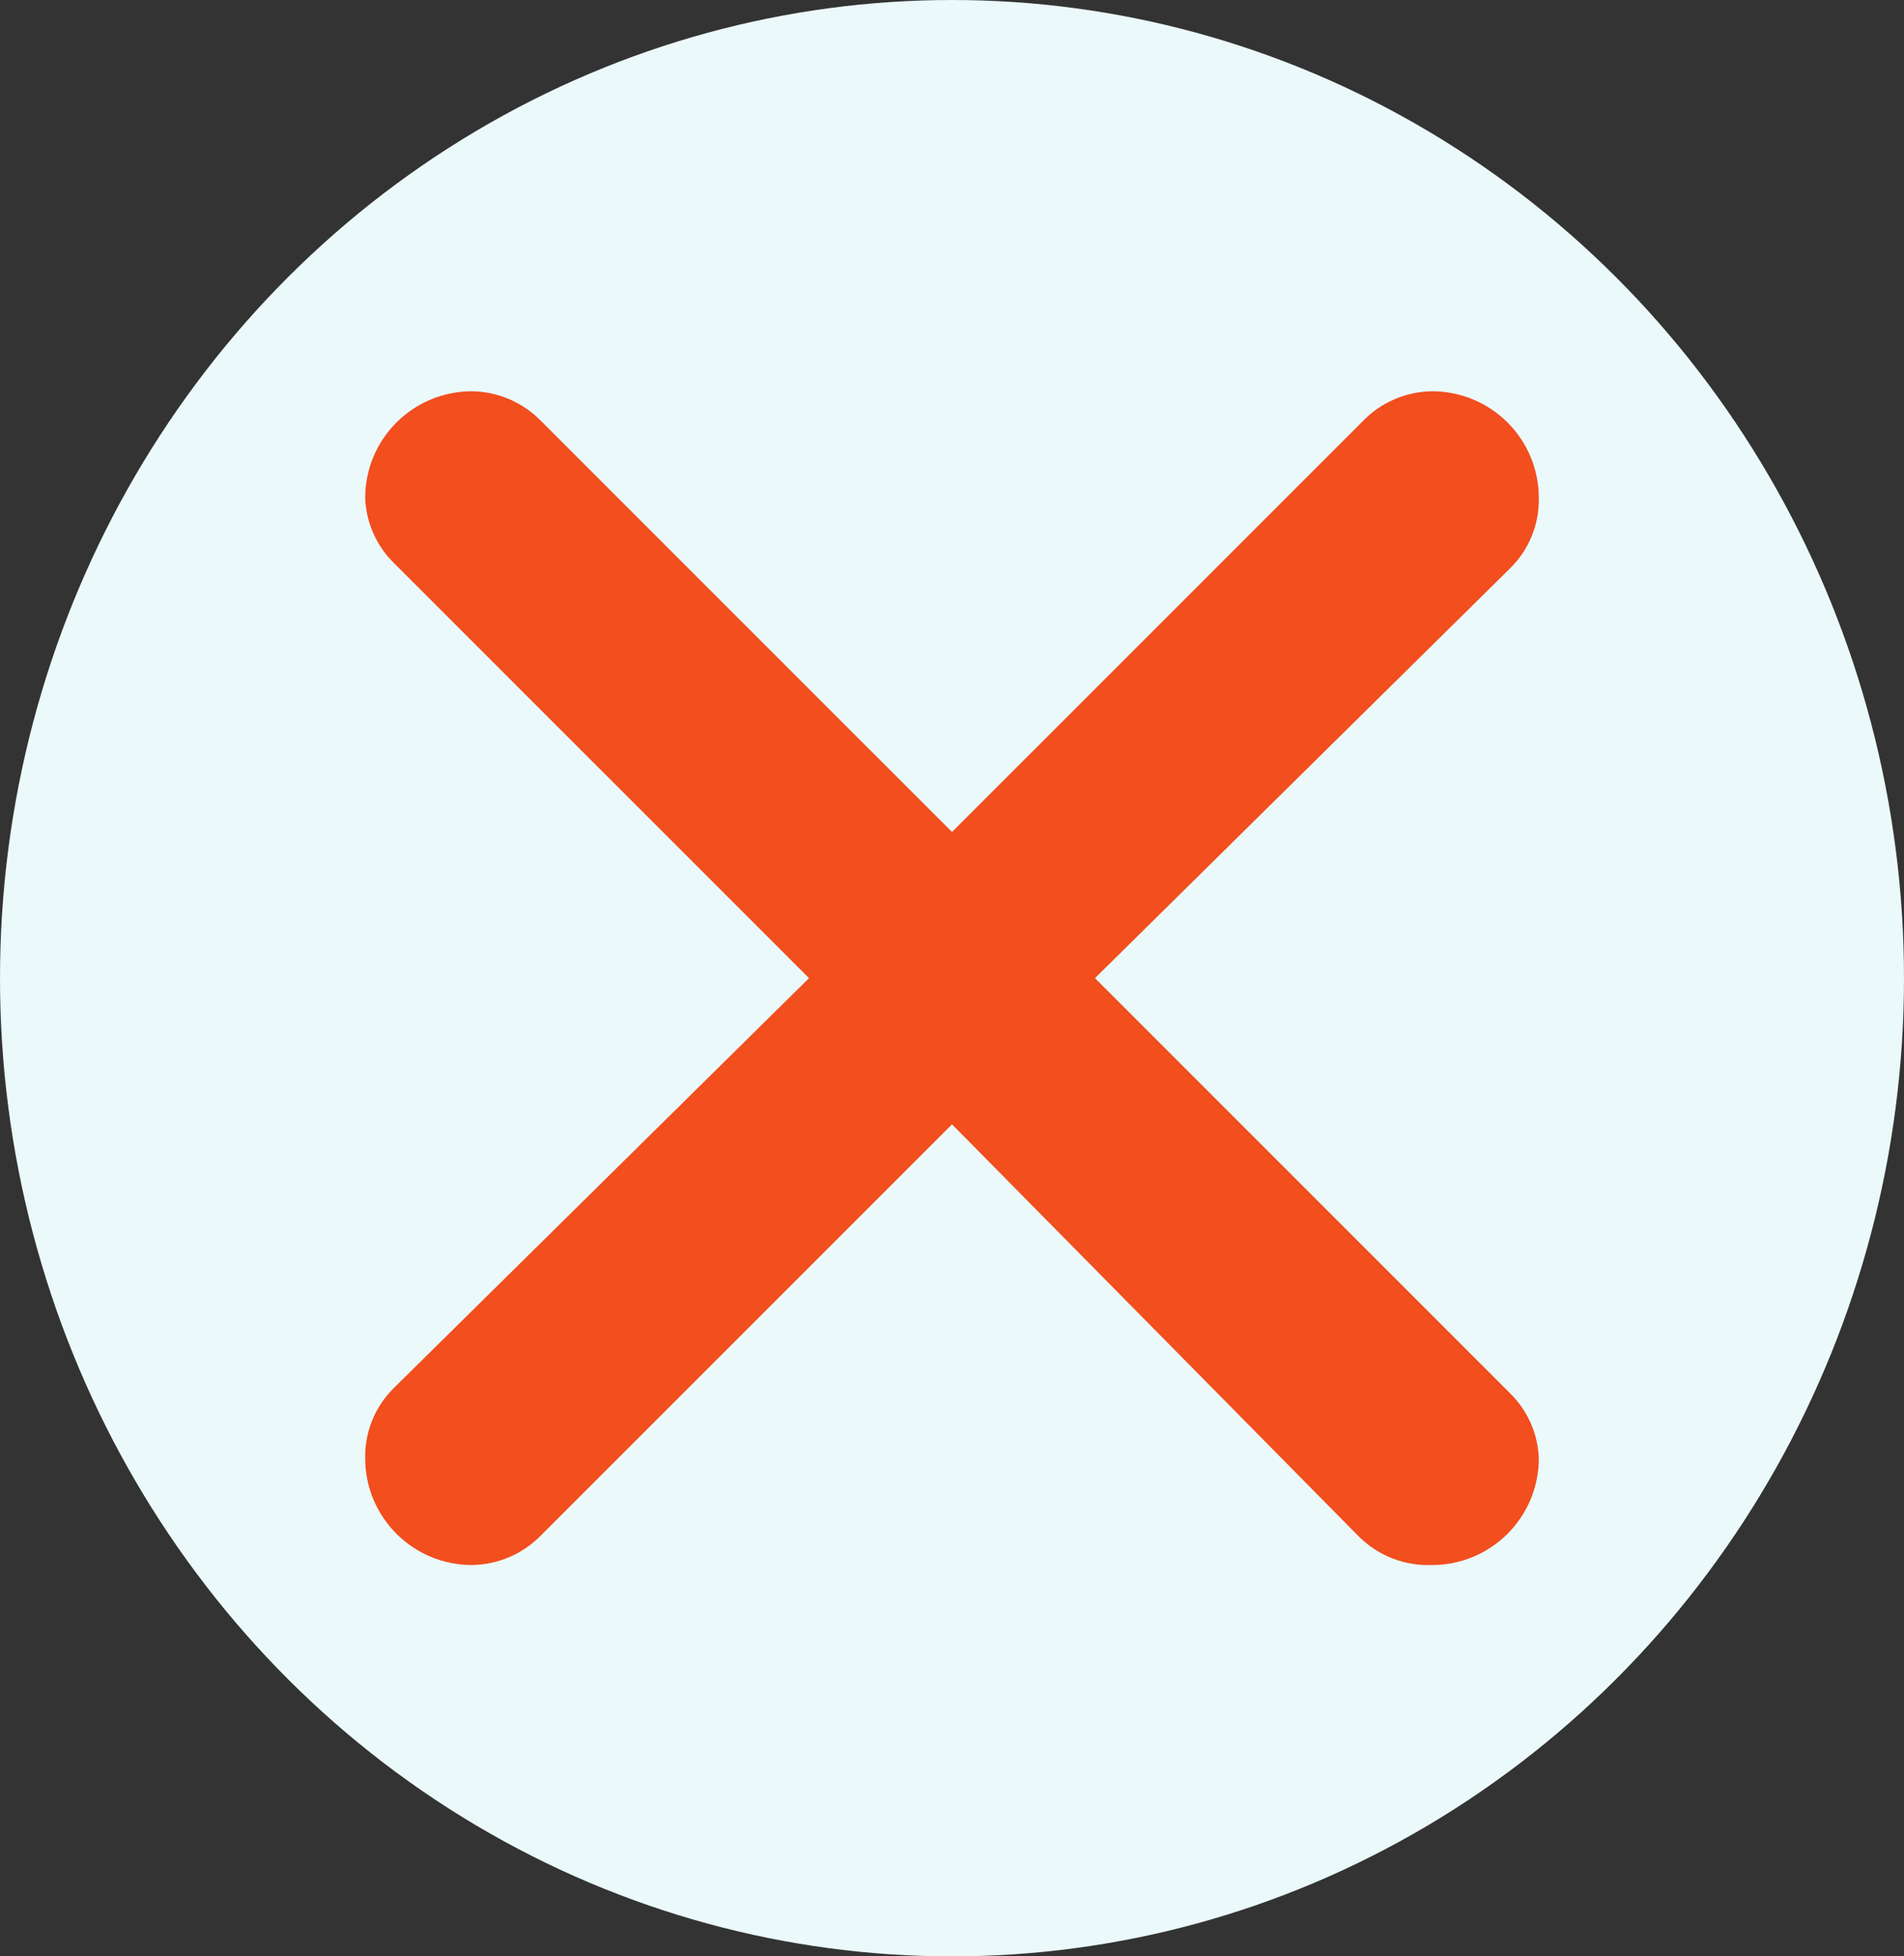 <svg width="73" height="75" viewBox="0 0 73 75" fill="none" xmlns="http://www.w3.org/2000/svg">
<rect x="0" y="0" width="73" height="75" fill="#333333" stroke="none"/>
<ellipse cx="36.5" cy="37.5" rx="36.5" ry="37.5" fill="#EBF9FA"/>
<path d="M20.71 16.105L36.5 31.894L52.209 16.186C52.556 15.817 52.974 15.521 53.438 15.318C53.901 15.114 54.402 15.006 54.909 15C55.993 15 57.034 15.431 57.801 16.198C58.568 16.965 58.999 18.006 58.999 19.091C59.009 19.592 58.916 20.09 58.726 20.555C58.536 21.019 58.253 21.439 57.895 21.79L41.982 37.498L57.895 53.411C58.569 54.071 58.964 54.964 58.999 55.906C58.999 56.991 58.568 58.032 57.801 58.799C57.034 59.566 55.993 59.997 54.909 59.997C54.387 60.018 53.867 59.931 53.381 59.741C52.895 59.551 52.454 59.262 52.086 58.892L36.5 43.102L20.75 58.851C20.405 59.208 19.992 59.493 19.535 59.69C19.079 59.887 18.588 59.991 18.091 59.997C17.006 59.997 15.966 59.566 15.199 58.799C14.432 58.032 14.001 56.991 14.001 55.906C13.991 55.405 14.084 54.907 14.274 54.442C14.464 53.978 14.747 53.557 15.105 53.206L31.018 37.498L15.105 21.586C14.431 20.926 14.036 20.033 14.001 19.091C14.001 18.006 14.432 16.965 15.199 16.198C15.966 15.431 17.006 15 18.091 15C19.073 15.012 20.014 15.409 20.71 16.105Z" fill="#F24E1E"/>
</svg>
